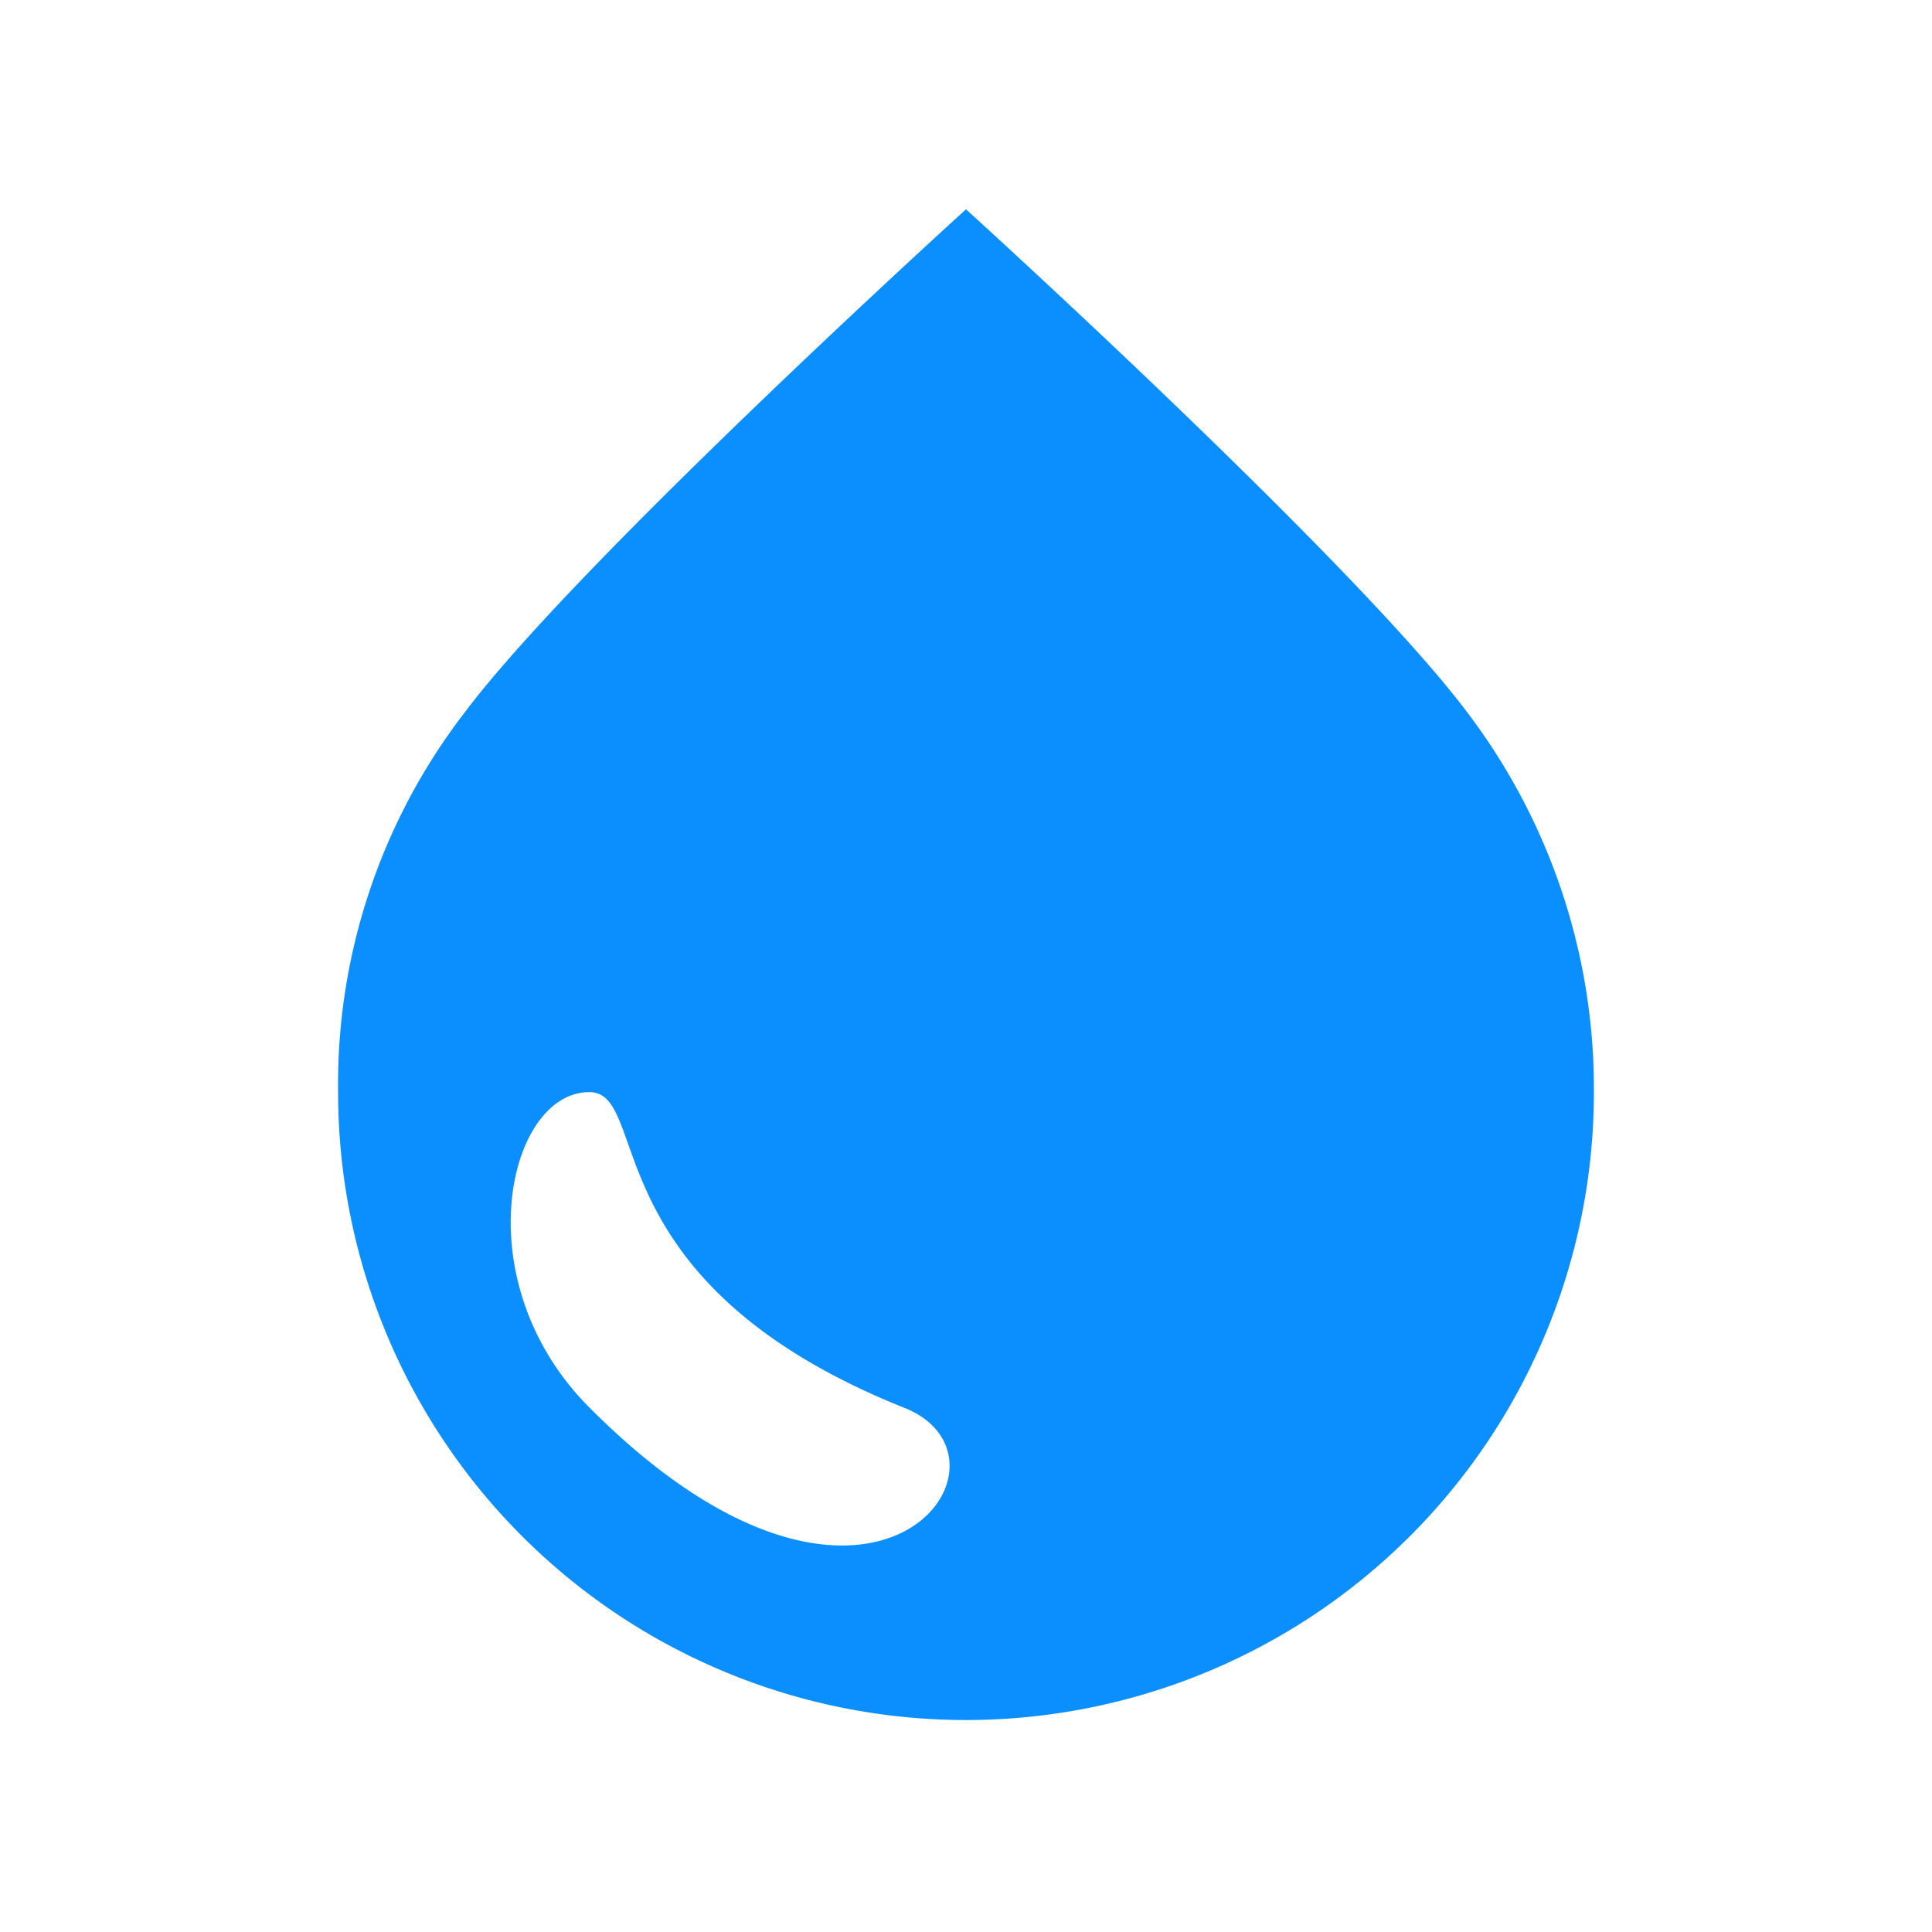<svg xmlns="http://www.w3.org/2000/svg" width="60" height="60" viewBox="0 0 60 60">
<defs>
    <style>
      .cls-1 {
        fill: #0b8ffe;
        fill-rule: evenodd;
      }
    </style>
  </defs>
  <path id="icon_wy_04" class="cls-1" d="M247.1,802.667c-3.51-4.7-15.6-15.667-15.6-15.667s-12.09,10.966-15.6,15.667a18.916,18.916,0,0,0-3.9,11.75,19.5,19.5,0,1,0,39,0A19.328,19.328,0,0,0,247.1,802.667Zm-27.3,21.541c-3.9-3.917-2.535-9.791,0-9.791,1.95,0,0,5.874,9.75,9.791C233.645,825.775,228.575,833.021,219.8,824.208Z" transform="translate(-201.5 -780.5)"/>
</svg>
